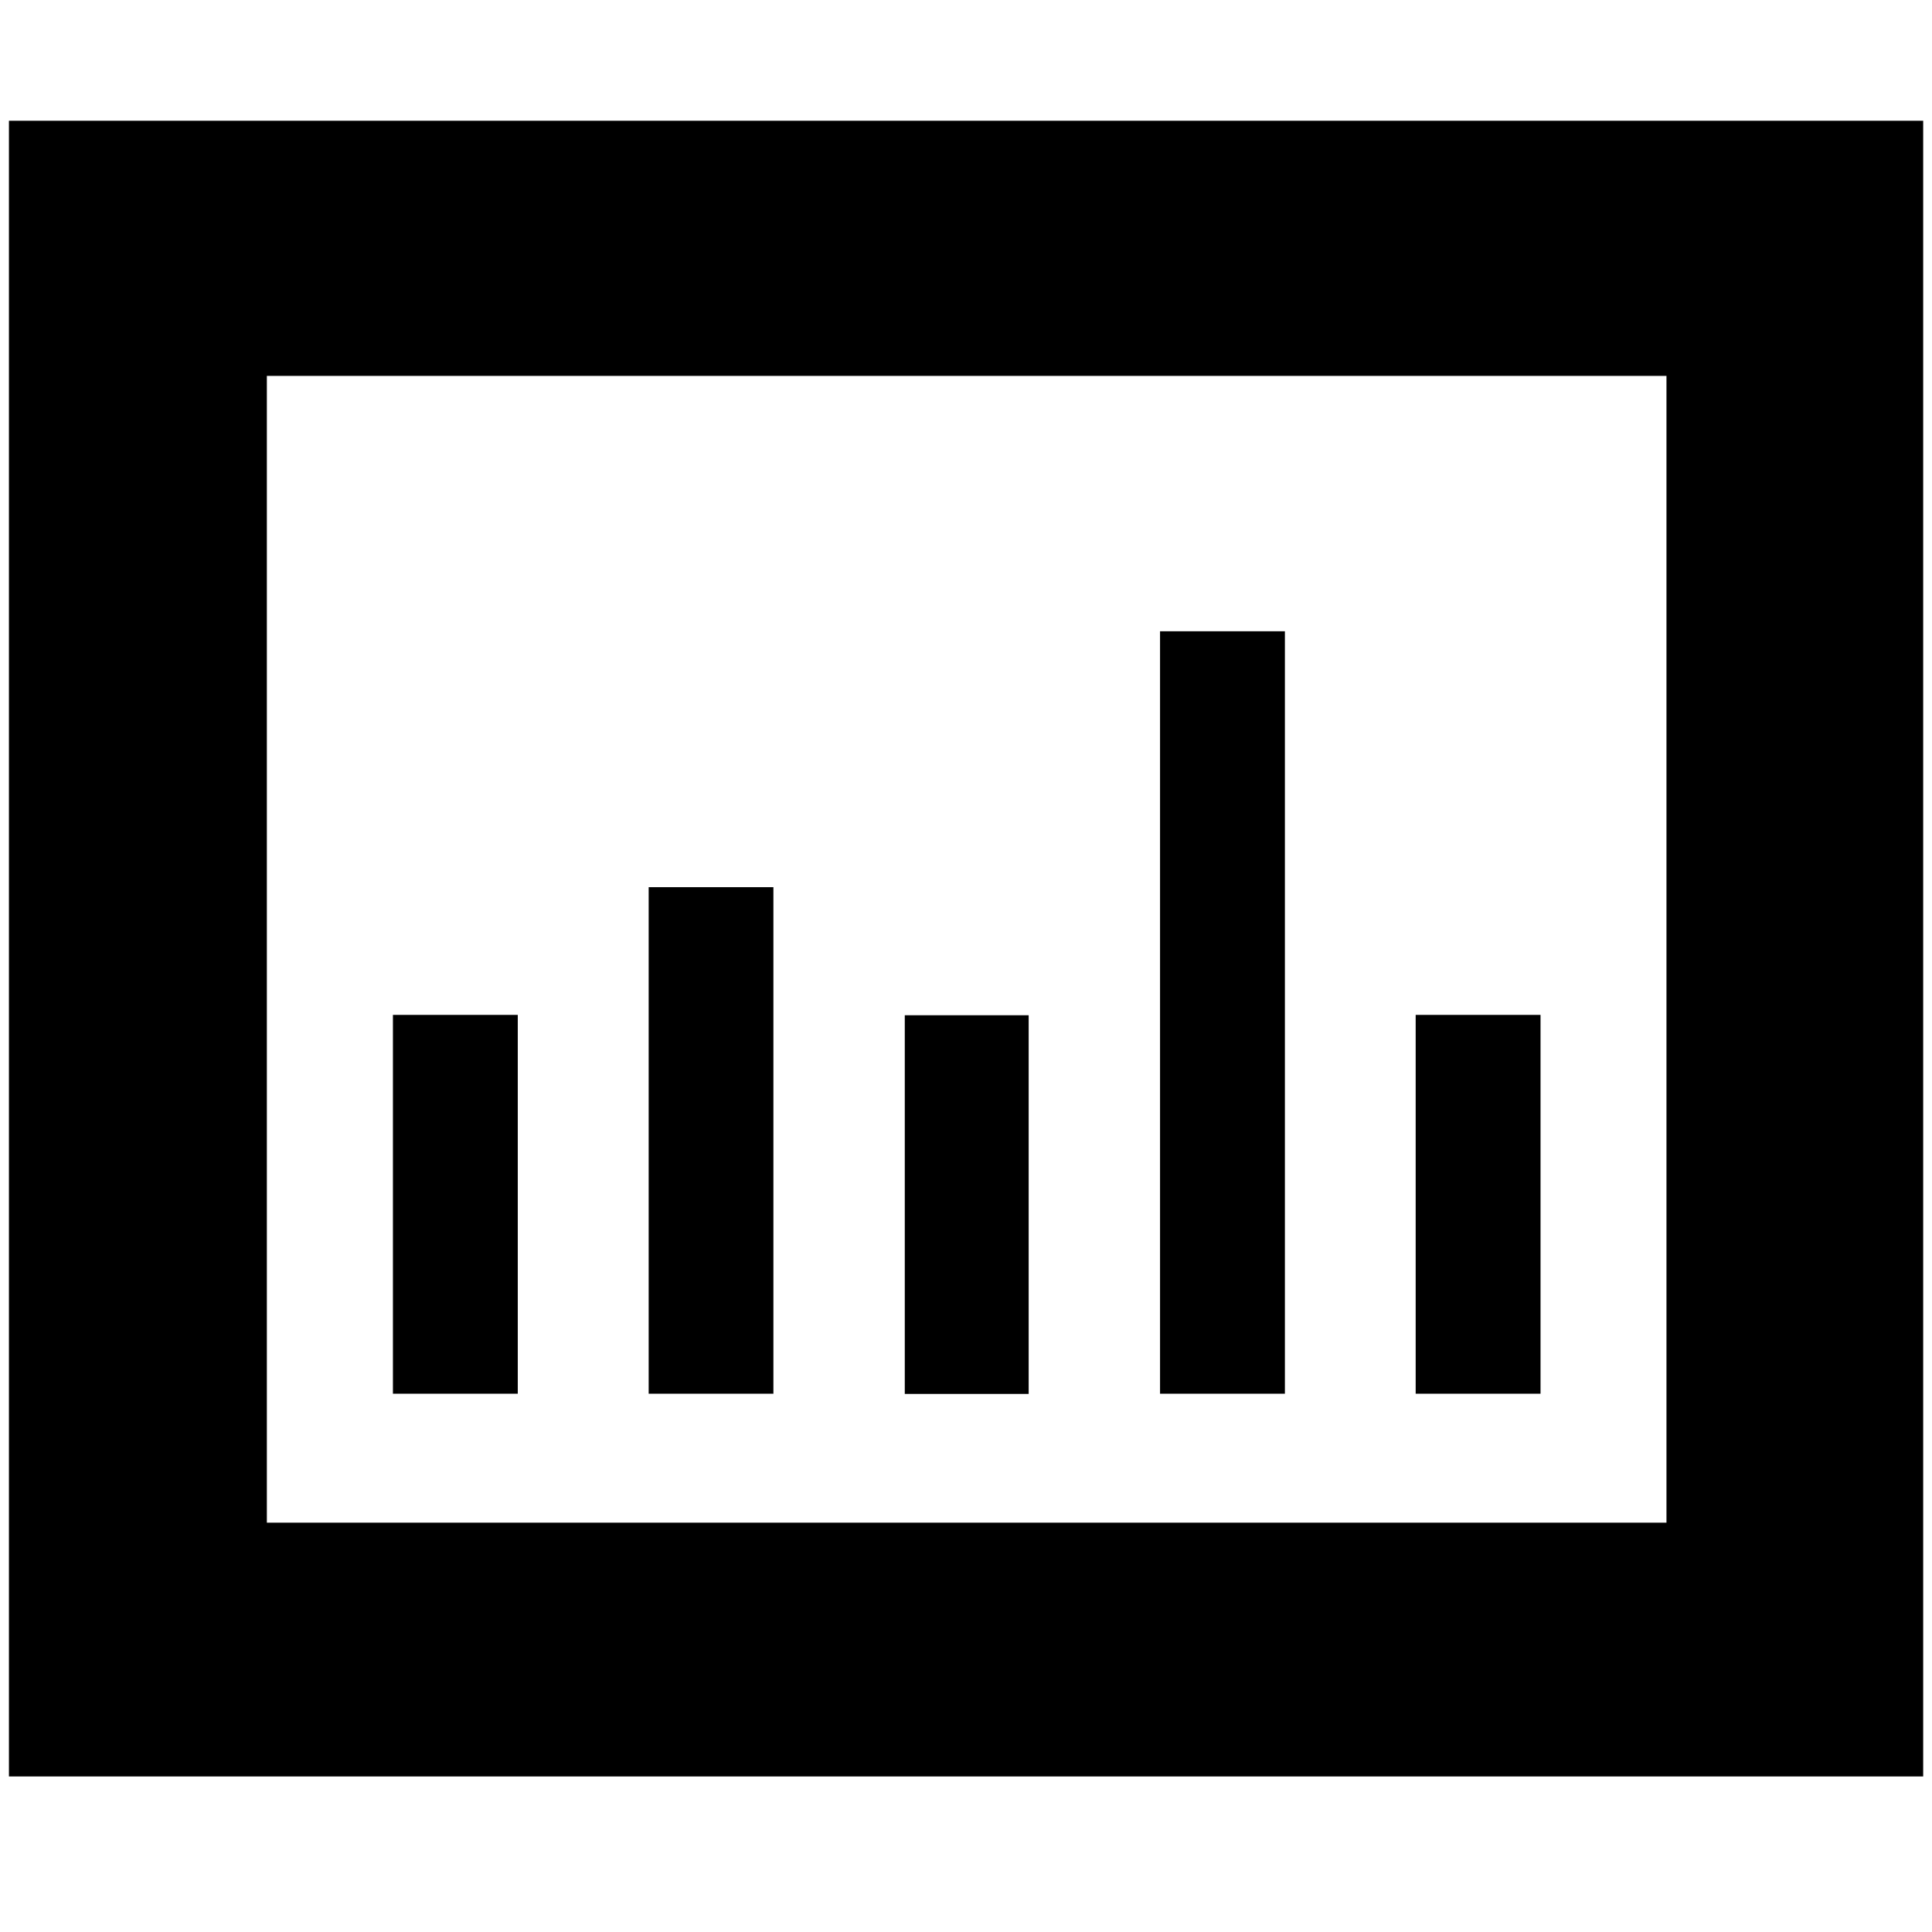 <?xml version="1.0" encoding="utf-8"?> <!-- Generator: IcoMoon.io --> <!DOCTYPE svg PUBLIC "-//W3C//DTD SVG 1.1//EN" "http://www.w3.org/Graphics/SVG/1.1/DTD/svg11.dtd"> <svg version="1.1" id="Layer_1" xmlns="http://www.w3.org/2000/svg" xmlns:xlink="http://www.w3.org/1999/xlink" x="0px" y="0px" width="96px" height="96px" viewBox="0 0 96 96" enable-background="new 0 0 16 16" xml:space="preserve"> <path d="M 0.444,88.272c0-27.474,0-54.792,0-82.272c 31.704,0, 63.342,0, 95.118,0 c0,27.39,0,54.756,0,82.272C 63.918,88.272, 32.274,88.272, 0.444,88.272z M 82.806,75.66c0-19.128,0-38.058,0-56.982 c-23.28,0-46.404,0-69.546,0c0,19.056,0,37.992,0,56.982C 36.498,75.66, 59.574,75.66, 82.806,75.66zM 63.846,69.252c-2.1,0-4.116,0-6.204,0c0-12.666,0-25.218,0-37.884 c 2.094,0, 4.11,0, 6.204,0C 63.846,44.034, 63.846,56.586, 63.846,69.252zM 32.232,69.252c0-8.43,0-16.746,0-25.17c 2.088,0, 4.104,0, 6.198,0 c0,8.418,0,16.74,0,25.17C 36.342,69.252, 34.326,69.252, 32.232,69.252zM 25.728,69.252c-2.094,0-4.116,0-6.204,0c0-6.318,0-12.516,0-18.822 c 2.094,0, 4.11,0, 6.204,0C 25.728,56.736, 25.728,62.934, 25.728,69.252zM 51.114,69.264c-2.13,0-4.098,0-6.156,0c0-6.288,0-12.48,0-18.816 c 2.028,0, 4.044,0, 6.156,0C 51.114,56.706, 51.114,62.892, 51.114,69.264zM 70.344,50.43c 2.094,0, 4.116,0, 6.204,0c0,6.306,0,12.504,0,18.822 c-2.094,0-4.116,0-6.204,0C 70.344,62.934, 70.344,56.736, 70.344,50.43z"></path></svg>